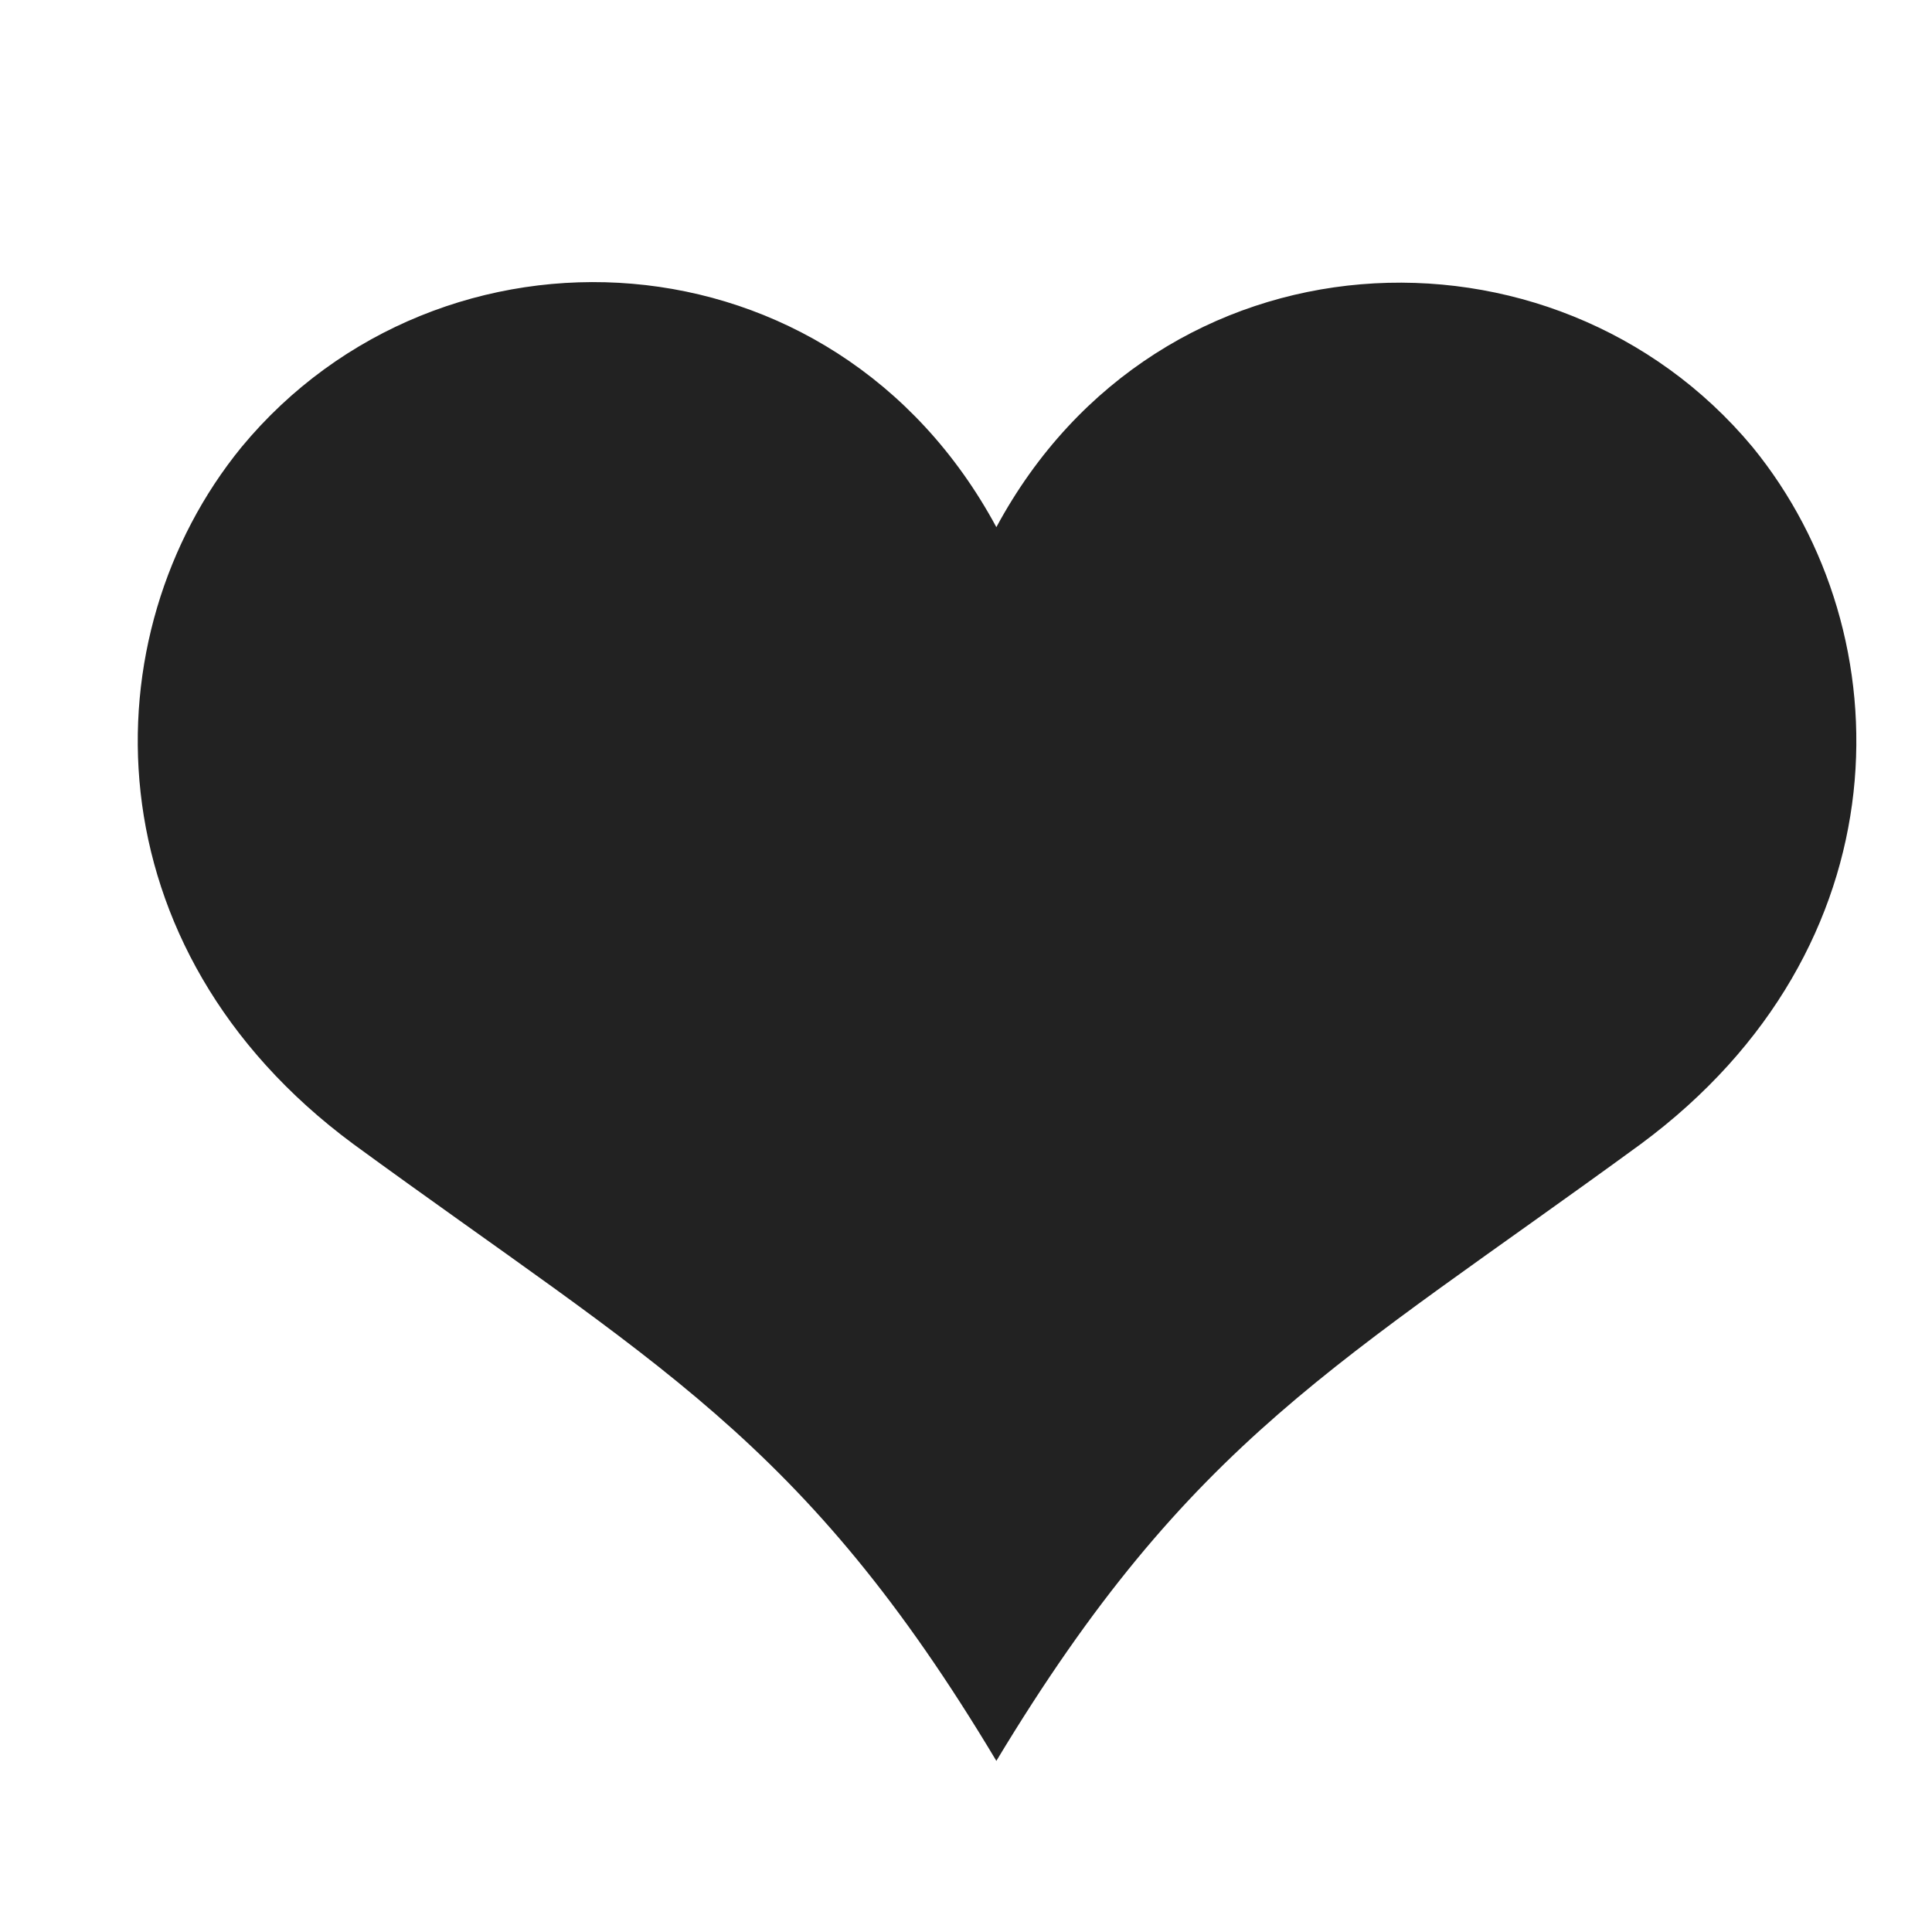 <svg height="128px"
     version="1.1" viewBox="0 0 140 130" width="128px"
     xml:space="preserve" xmlns="http://www.w3.org/2000/svg">
    <defs/>
    <path
        fill="#222"
        d="M72.2,122.6C86.3,99.2,97,93.9,118.9,77.9c19.2-14.2,19.2-36.9,8.1-50.5C112.6,10.1,84,11.3,72.2,33.2  c-11.8-21.9-40.3-23.2-54.7-5.8C6.4,41,6.4,63.7,25.6,77.9C47.5,93.9,58.2,99.2,72.2,122.6L72.2,122.6L72.2,122.6z"/>
</svg>
